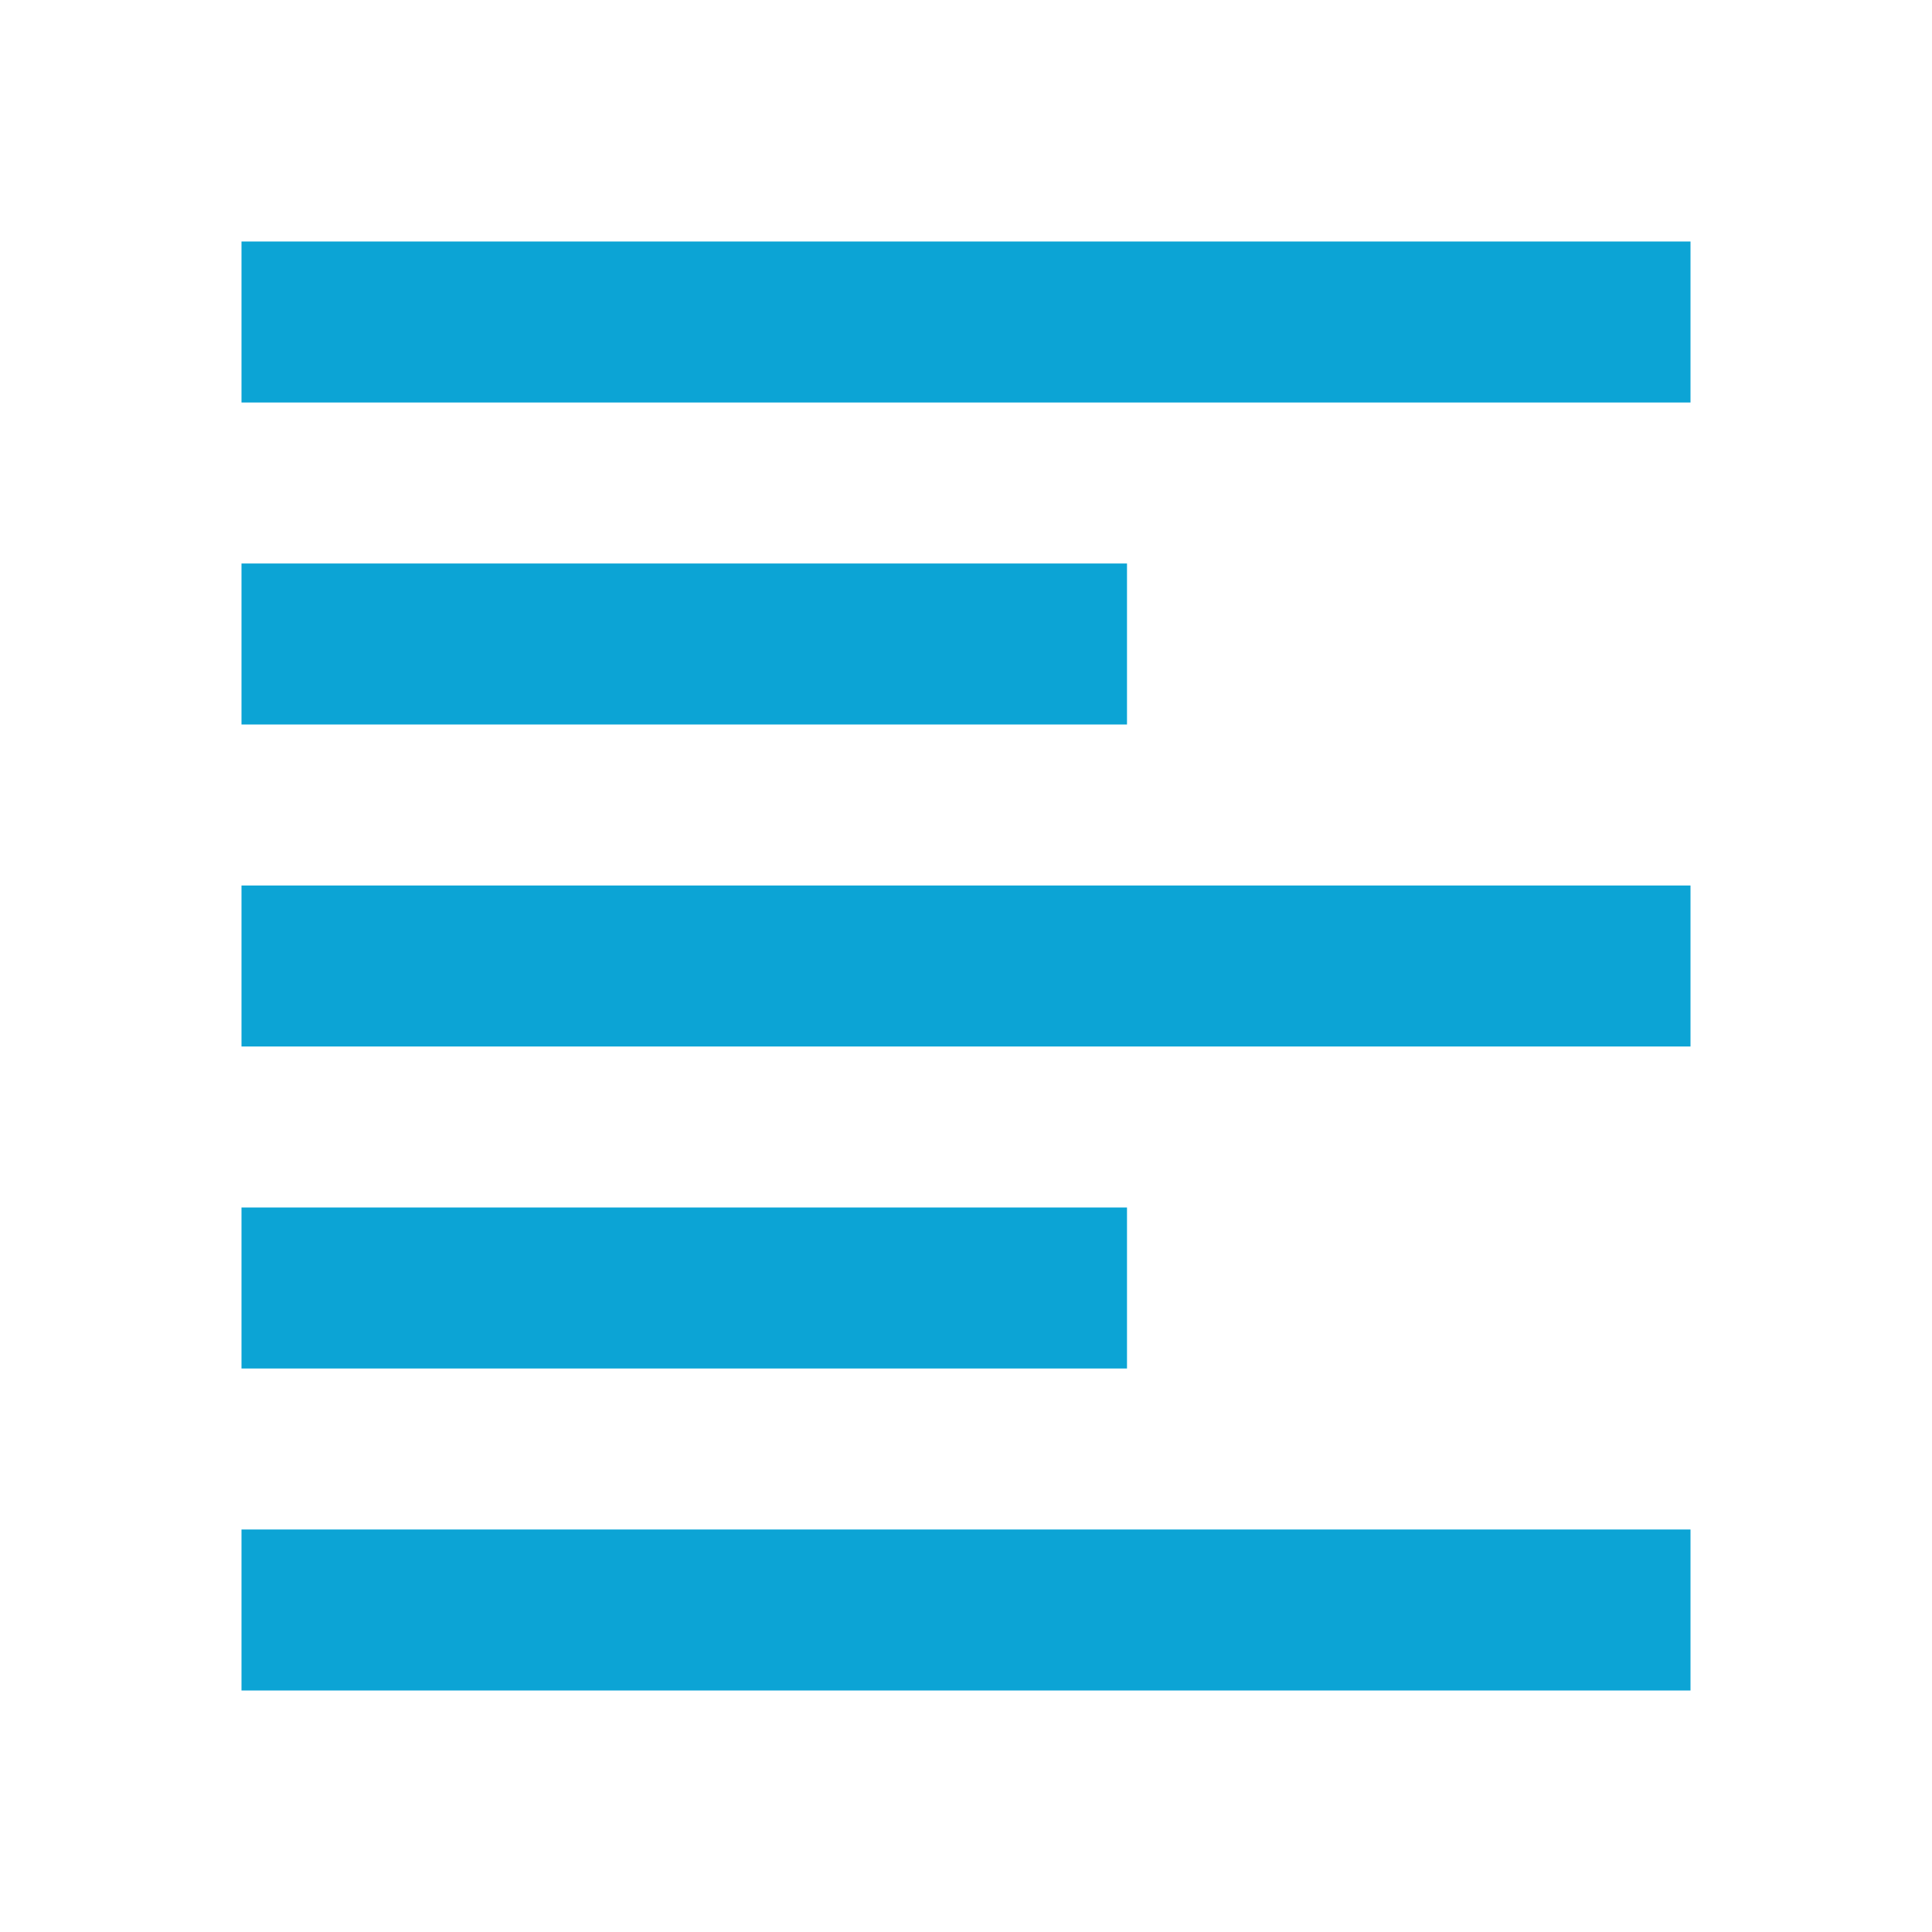 <svg clip-rule="evenodd" fill-rule="evenodd" stroke-linejoin="round" stroke-miterlimit="2" viewBox="0 0 48 48" xmlns="http://www.w3.org/2000/svg"><g fill="#0ca4d5" fill-rule="nonzero" stroke-width=".1"><path d="m6 6h36v4h-36z"/><path d="m6 14h22v4h-22z"/><path d="m6 22h36v4h-36z"/><path d="m6 30h22v4h-22z"/><path d="m6 38h36v4h-36z"/></g></svg>